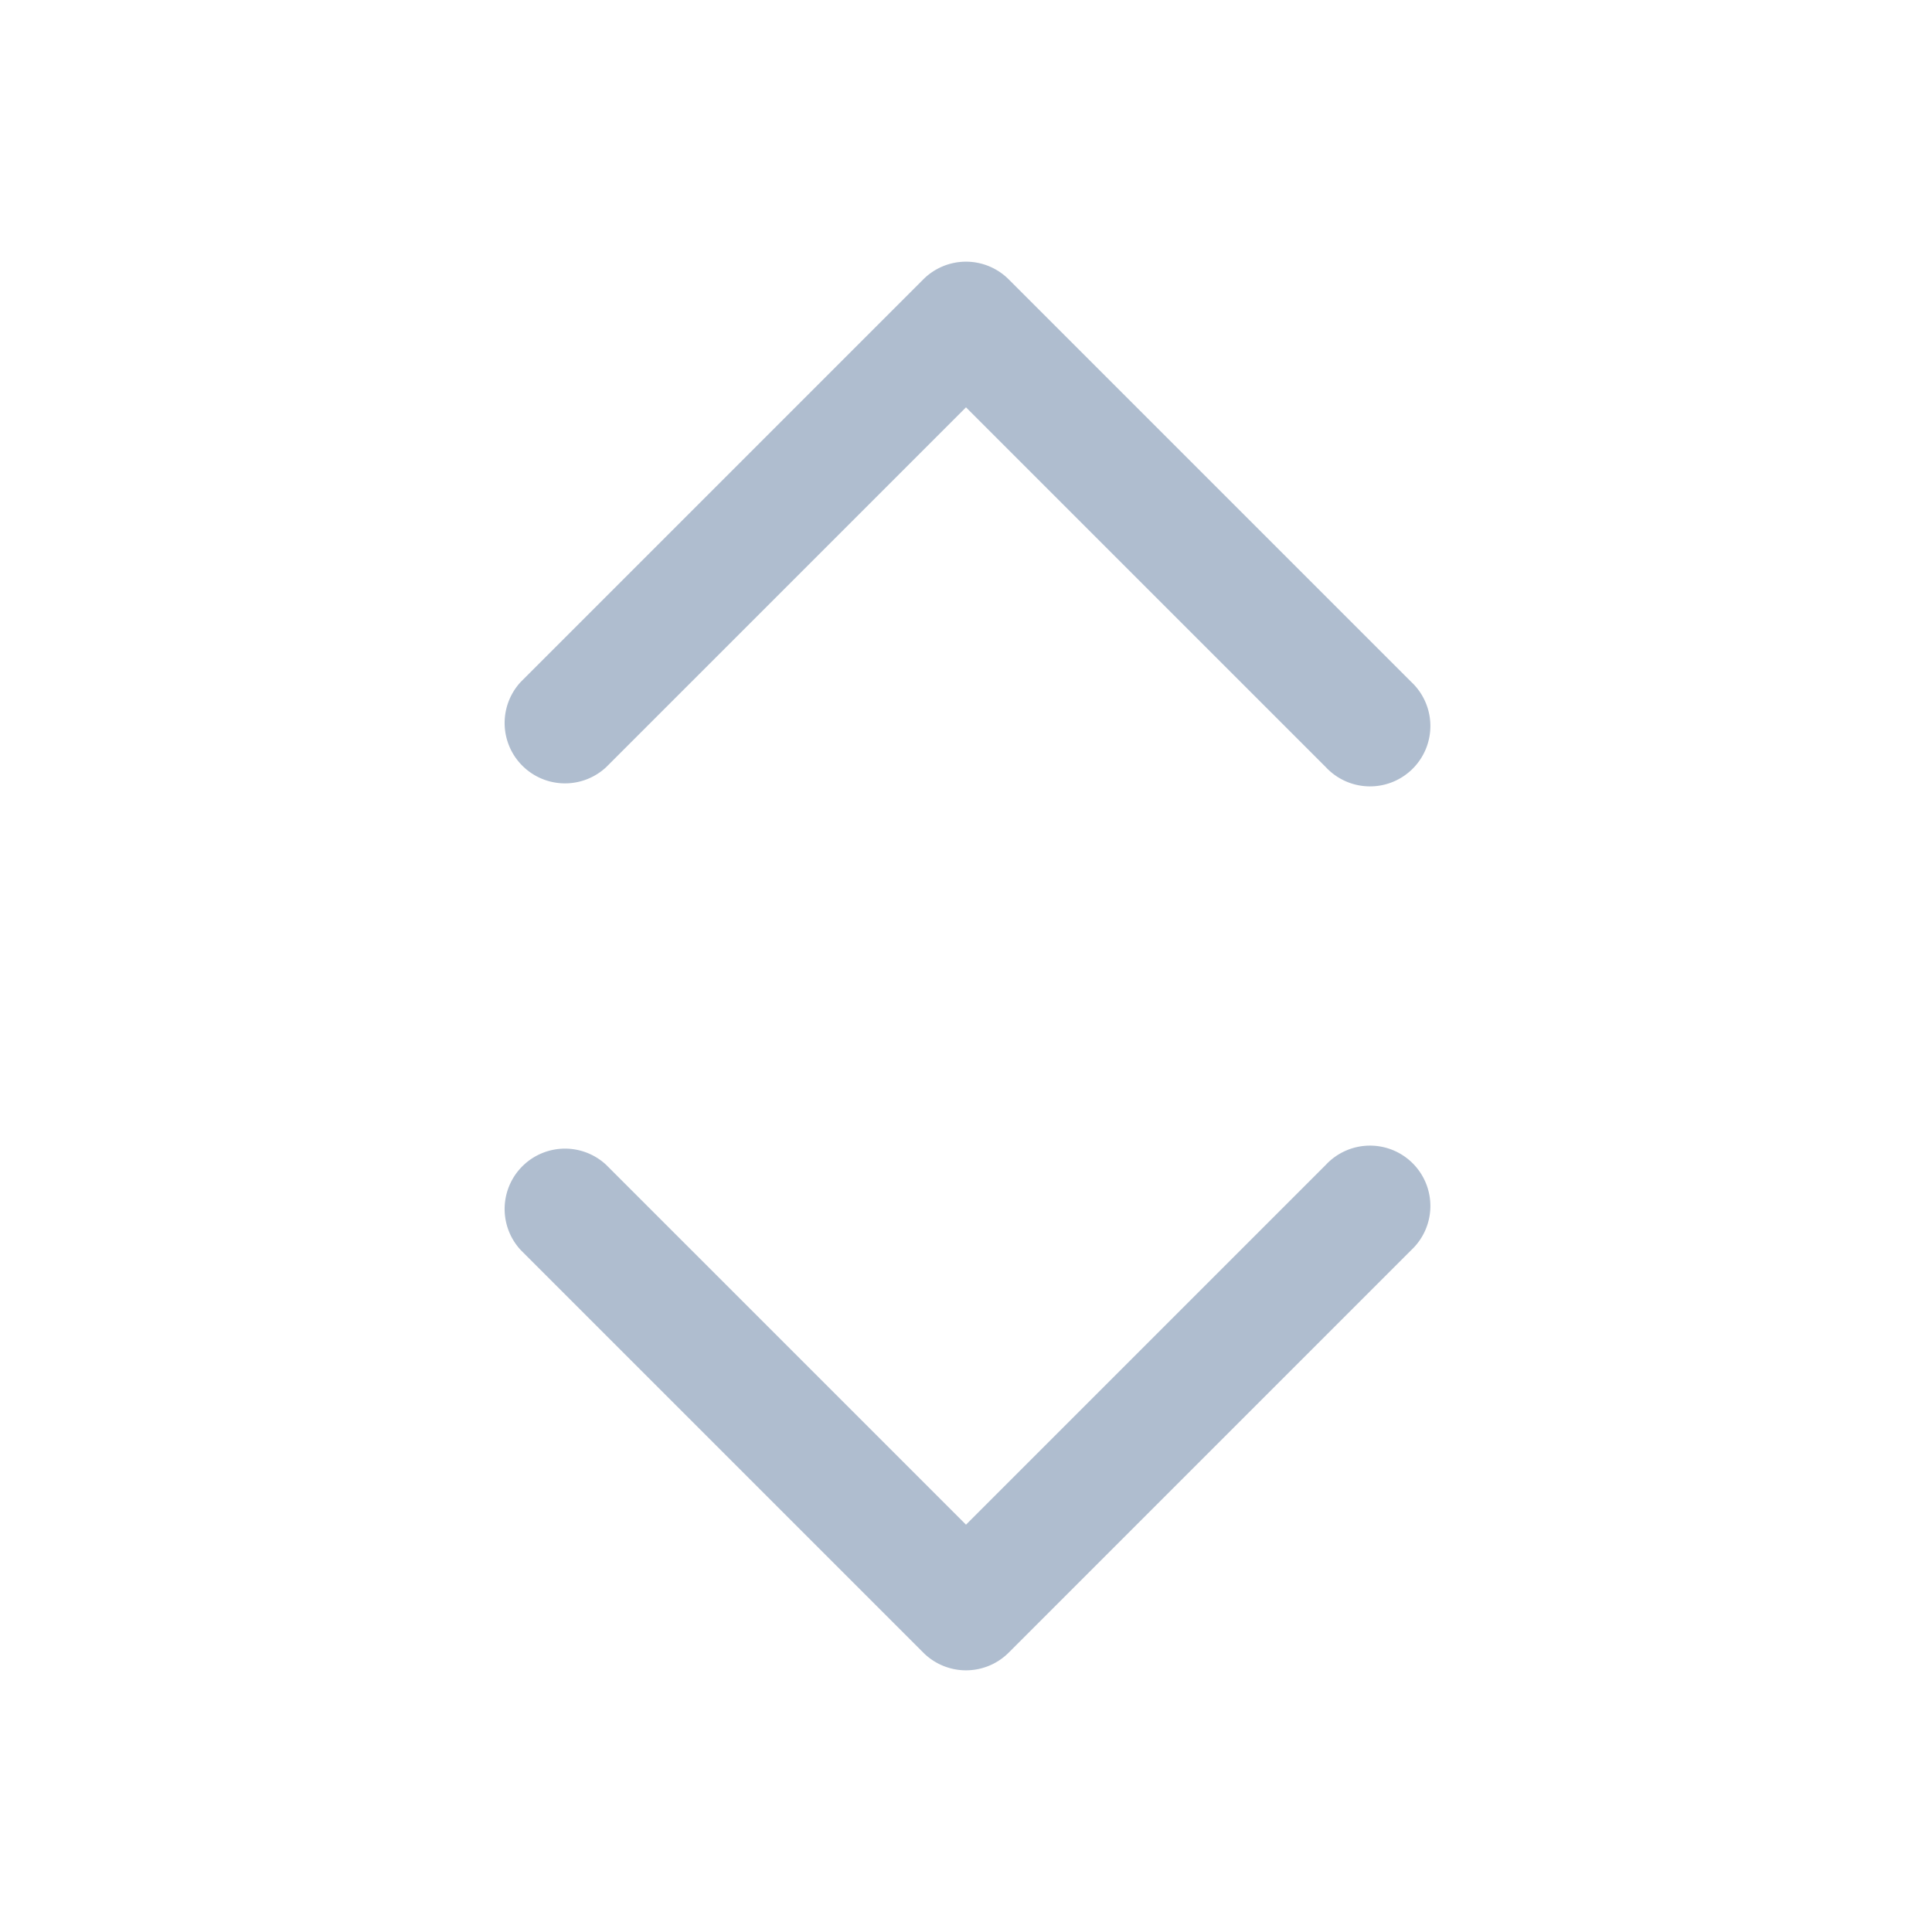 <svg width="24" height="24" viewBox="0 0 24 24" fill="#afbdcf" class="Zi Zi--Select" xmlns="http://www.w3.org/2000/svg"><path fill-rule="evenodd" d="M12.53 3.47a.75.75 0 0 0-1.06 0l-5 5a.75.75 0 0 0 1.06 1.06L12 5.06l4.47 4.47a.75.75 0 1 0 1.06-1.06l-5-5Zm-5 11a.75.75 0 0 0-1.06 1.06l5 5a.75.75 0 0 0 1.06 0l5-5a.75.75 0 1 0-1.06-1.06L12 18.94l-4.47-4.47Z" clip-rule="evenodd"></path></svg>